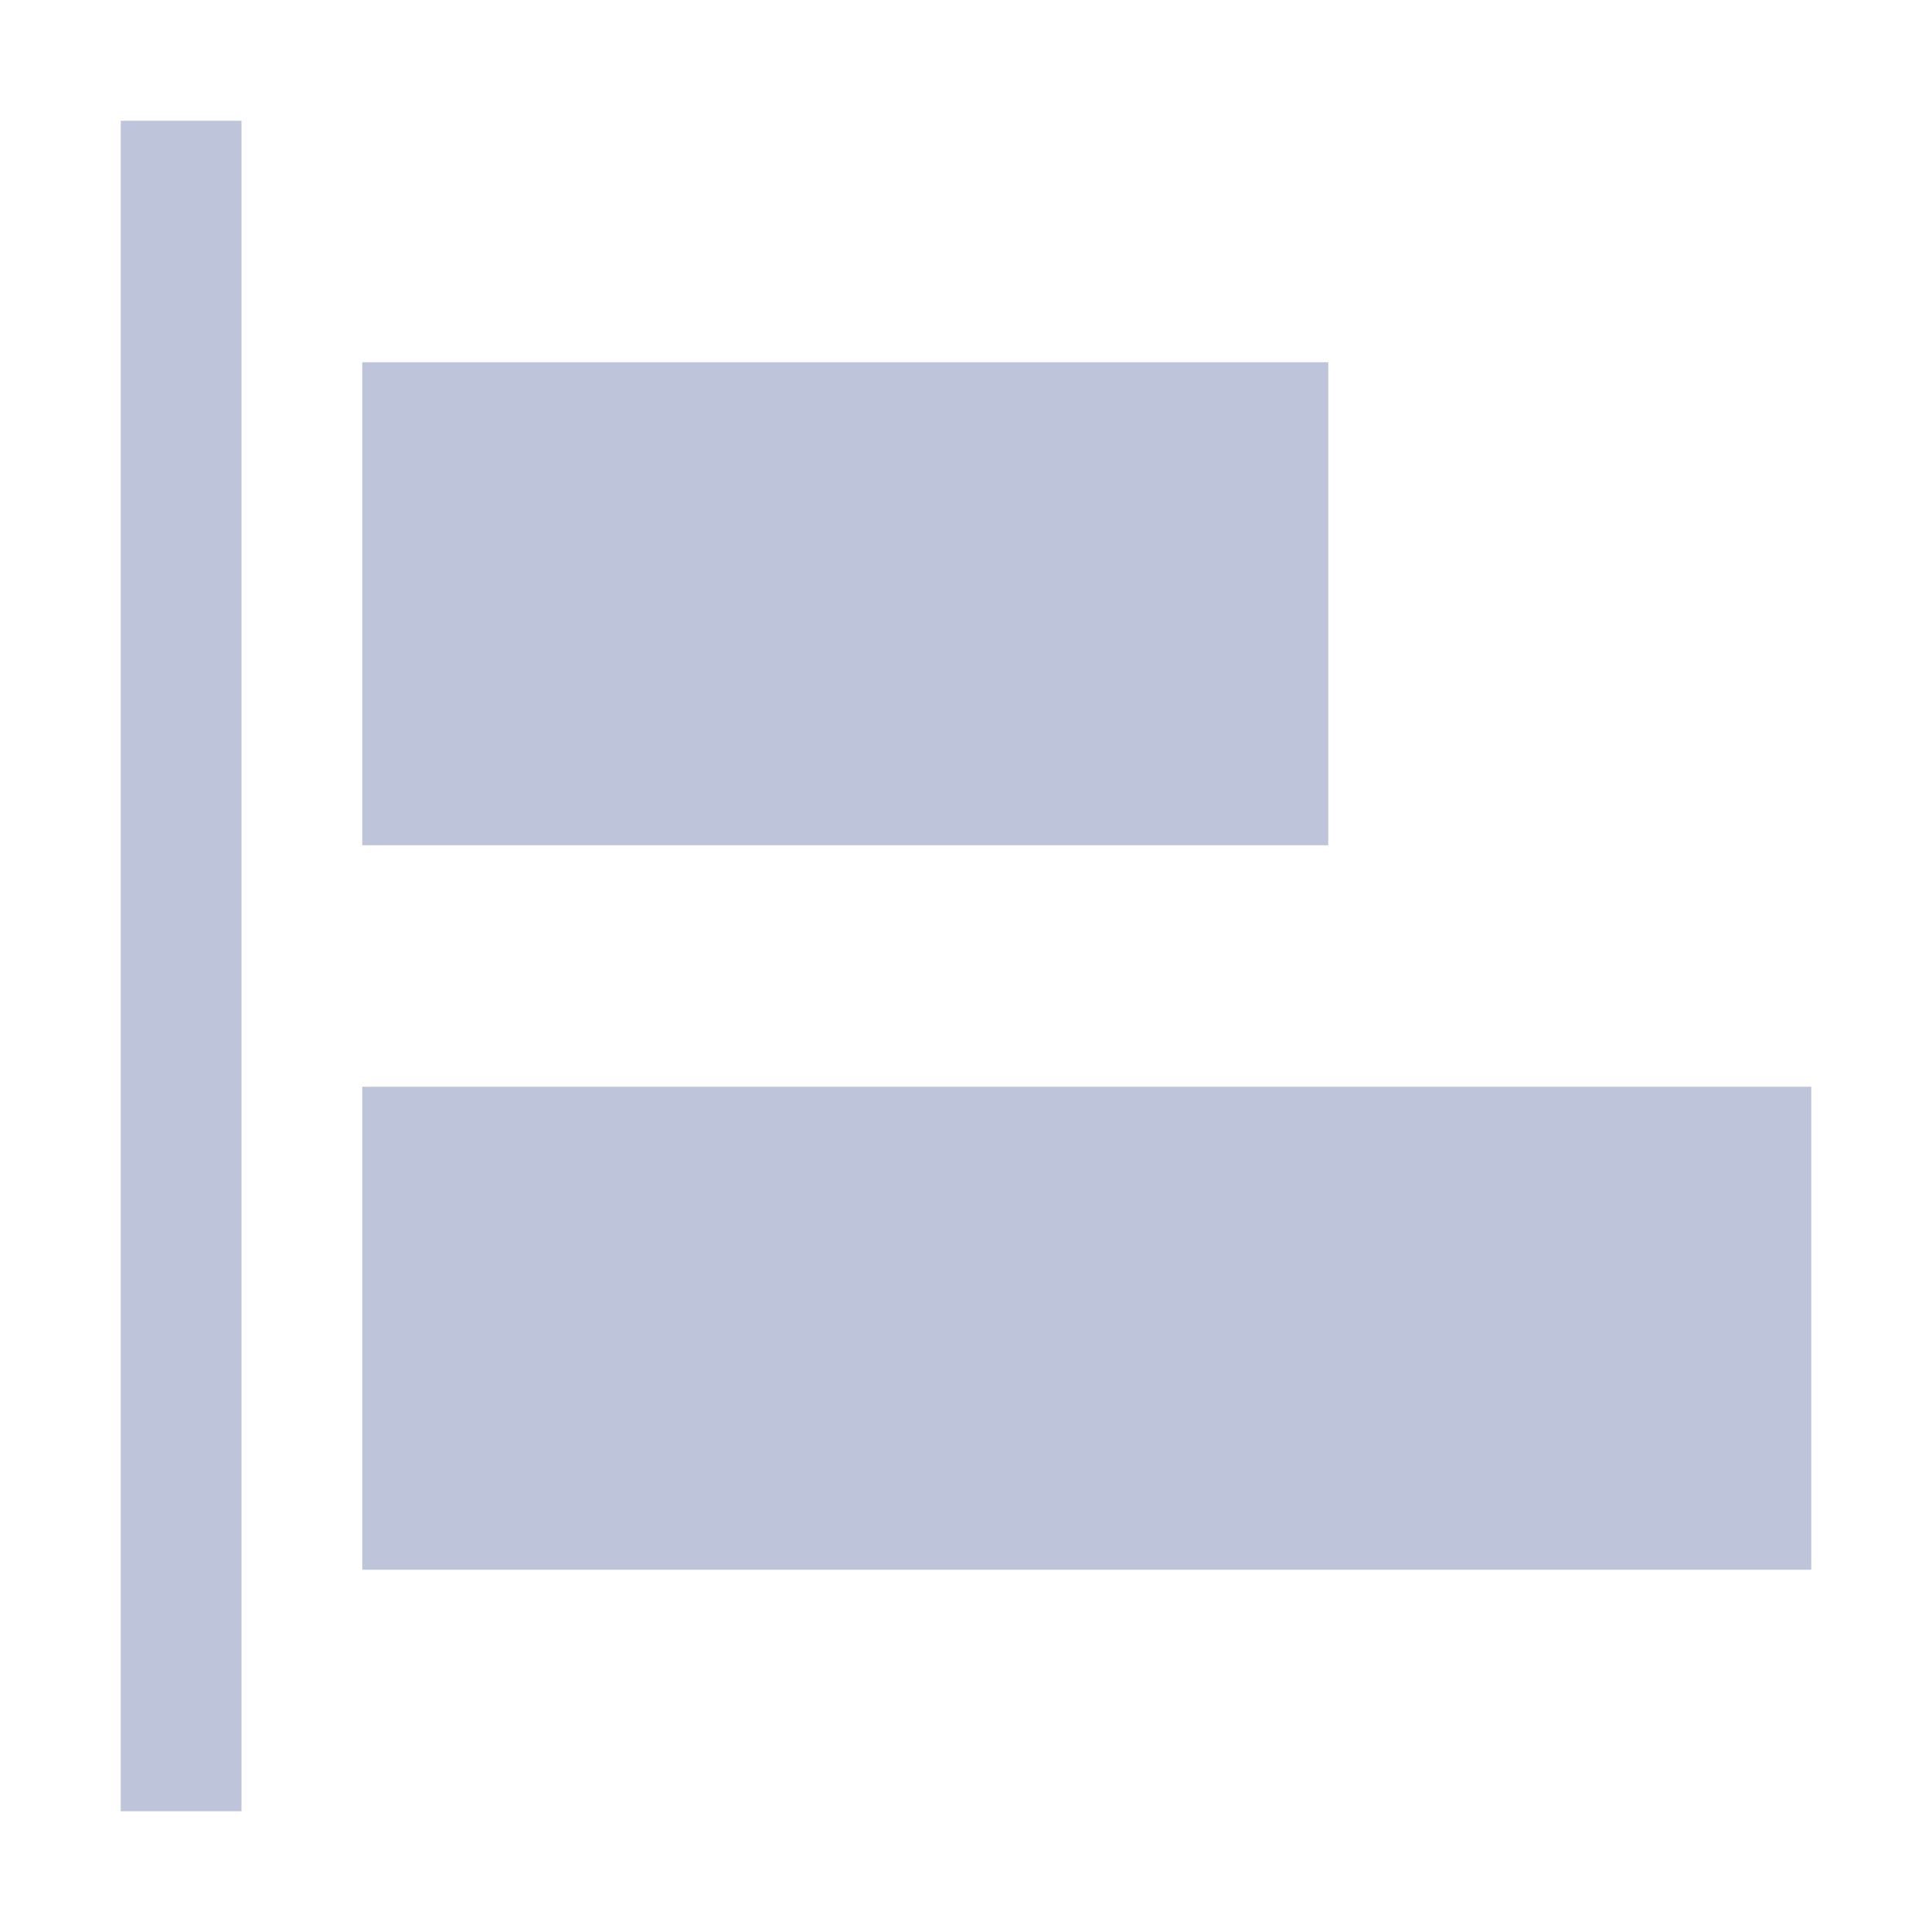 <svg width="16" height="16" viewBox="0 0 16 16" fill="none" xmlns="http://www.w3.org/2000/svg">
<path d="M3 9L3 13H15V9H3Z" fill="#BEC4DA"/>
<path d="M3 3L3 7L11 7V3L3 3Z" fill="#BEC4DA"/>
<path d="M1 15L1 1L2 1L2 15L1 15Z" fill="#BEC4DA"/>
</svg>
